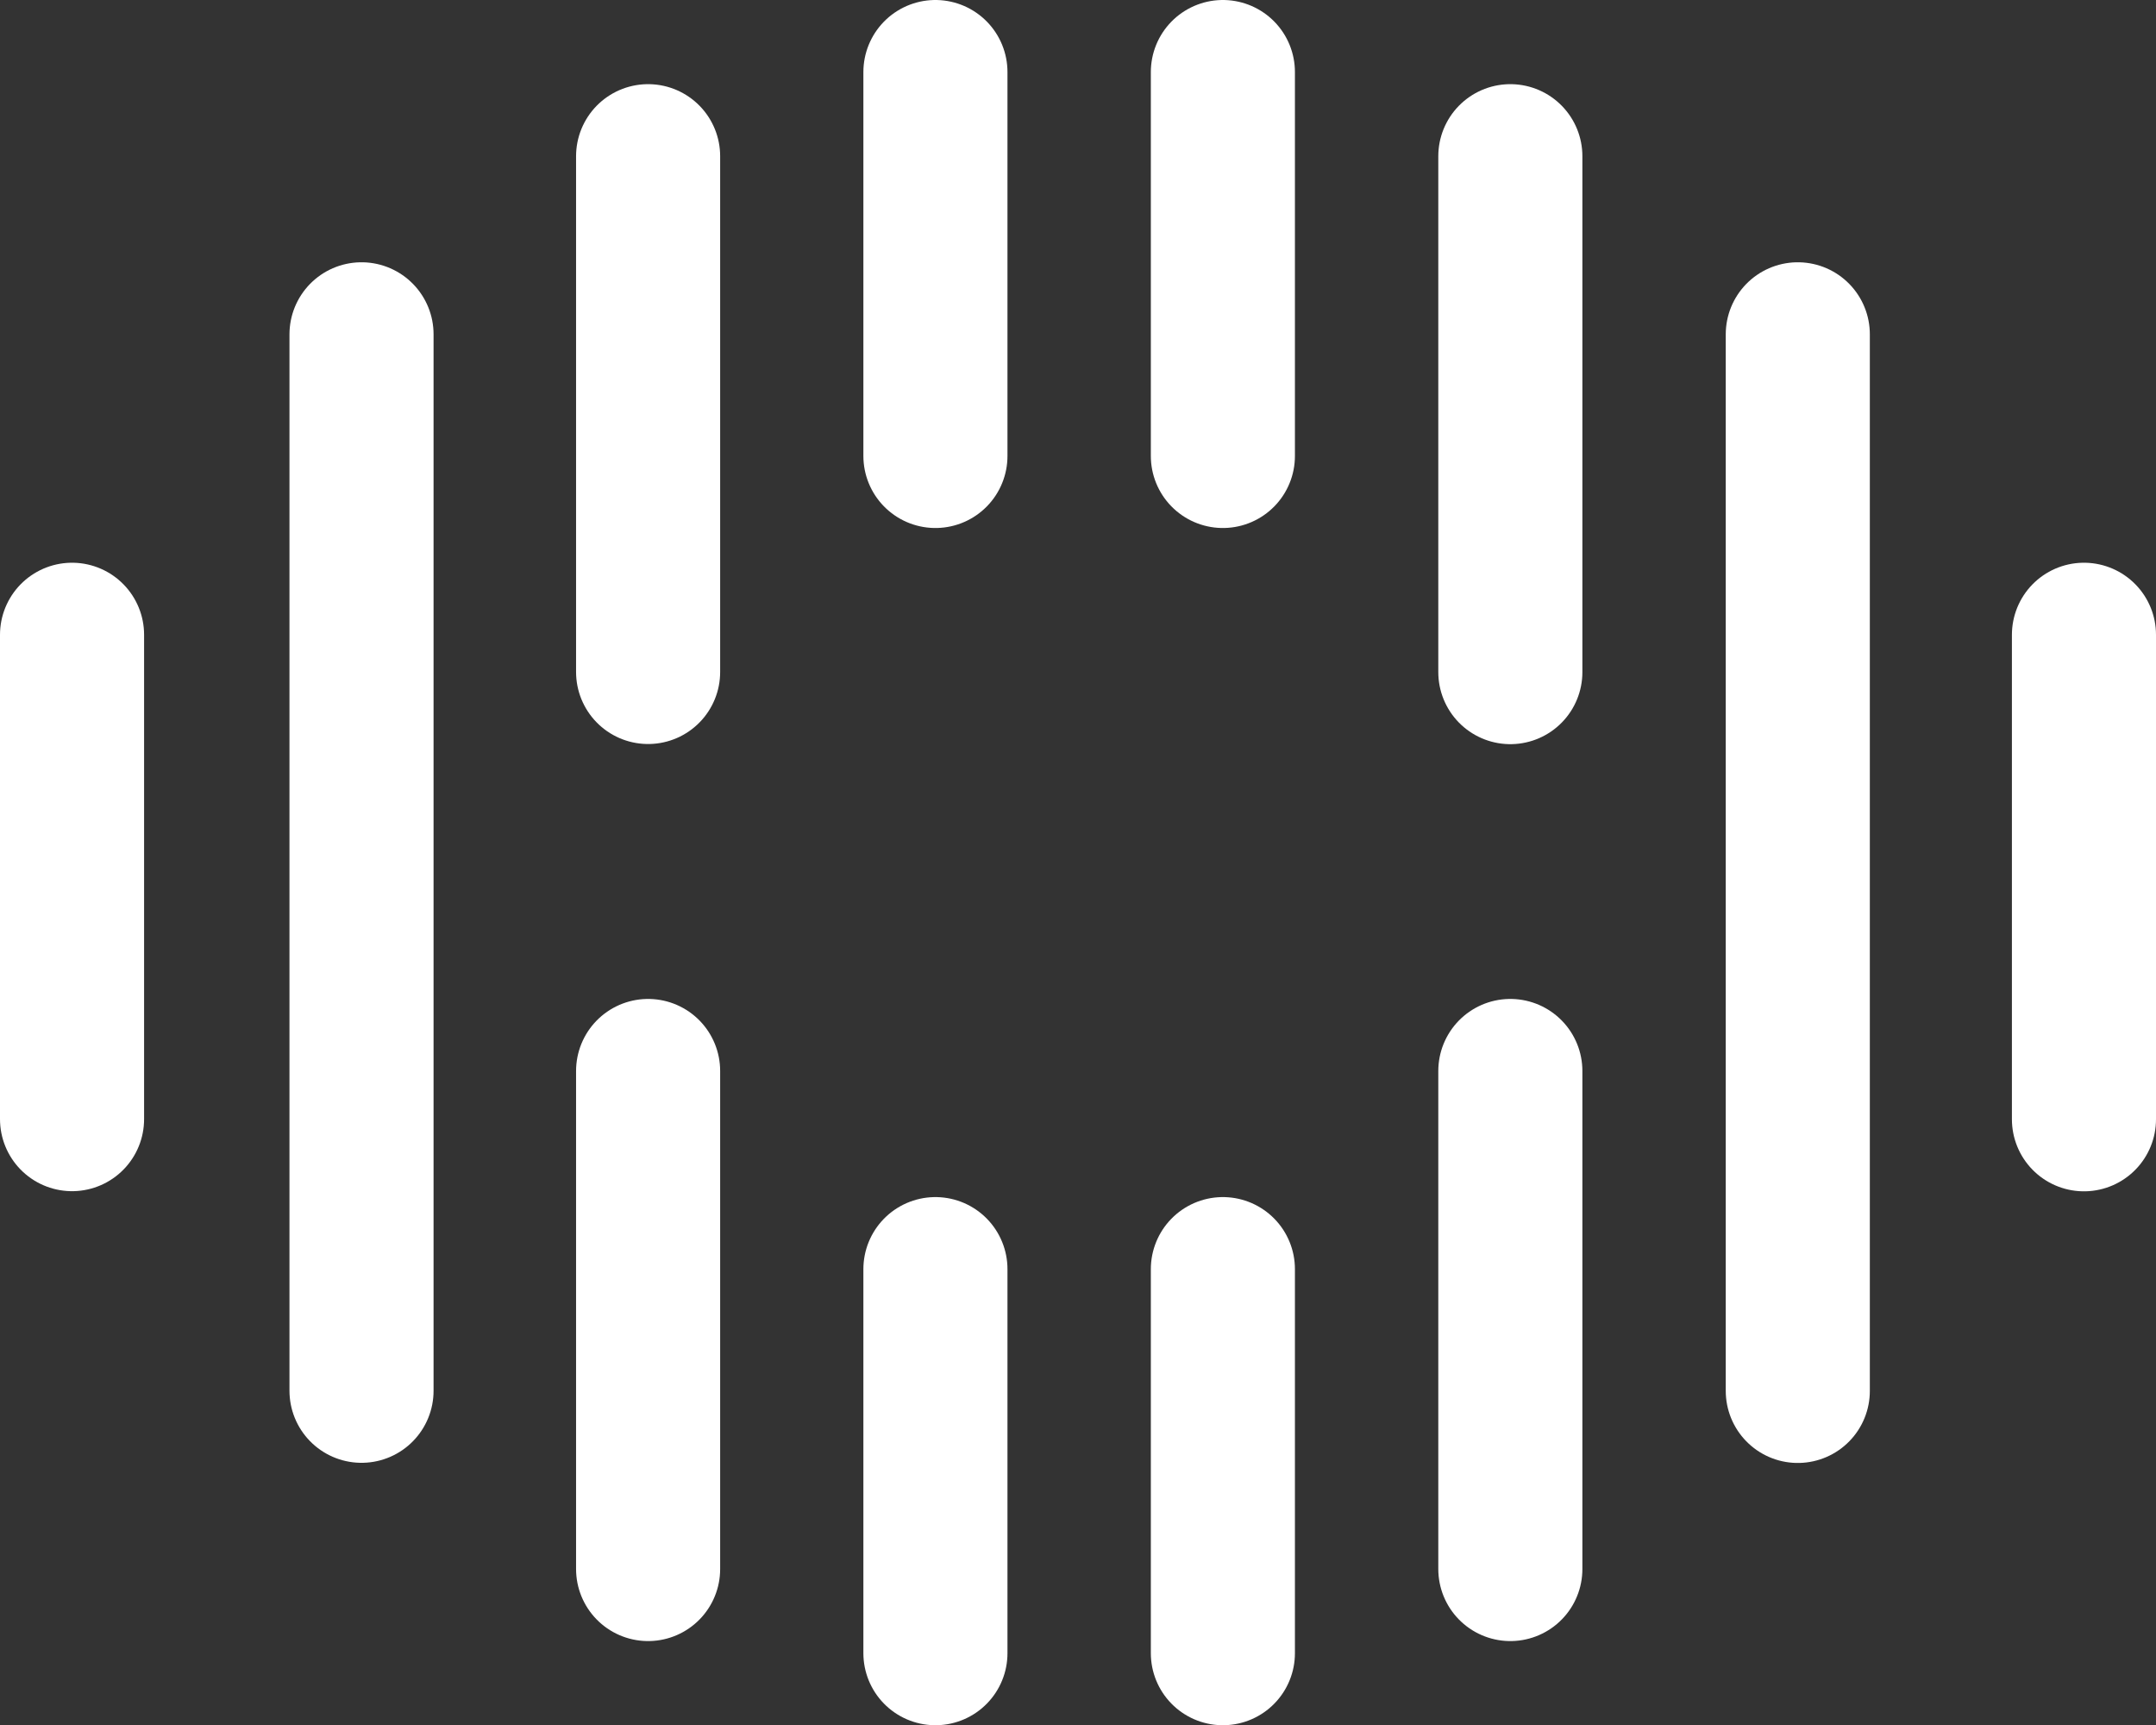<svg xmlns="http://www.w3.org/2000/svg" viewBox="0 0 149.63 119.72"><rect x="0" y="0" width="149.63" height="119.72" fill="#333333" stroke="none"/><defs><style>.cls-1{fill:none;stroke:#fff;stroke-linecap:round;stroke-miterlimit:10;stroke-width:10px;}</style></defs><g id="Livello_2" data-name="Livello 2"><g id="Livello_2-2" data-name="Livello 2"><line class="cls-1" x1="5" y1="77.66" x2="5" y2="44.05"/><line class="cls-1" x1="25.09" y1="96.51" x2="25.09" y2="23.2"/><line class="cls-1" x1="44.98" y1="46.63" x2="44.98" y2="10.84"/><line class="cls-1" x1="44.98" y1="108.88" x2="44.98" y2="74.32"/><line class="cls-1" x1="144.63" y1="77.67" x2="144.63" y2="44.05"/><line class="cls-1" x1="124.77" y1="96.52" x2="124.77" y2="23.2"/><line class="cls-1" x1="104.82" y1="46.64" x2="104.82" y2="10.84"/><line class="cls-1" x1="104.82" y1="108.88" x2="104.82" y2="74.32"/><line class="cls-1" x1="64.92" y1="31.64" x2="64.92" y2="5"/><line class="cls-1" x1="64.92" y1="114.72" x2="64.92" y2="88.07"/><line class="cls-1" x1="84.87" y1="31.64" x2="84.87" y2="5"/><line class="cls-1" x1="84.87" y1="114.72" x2="84.87" y2="88.07"/></g></g></svg>